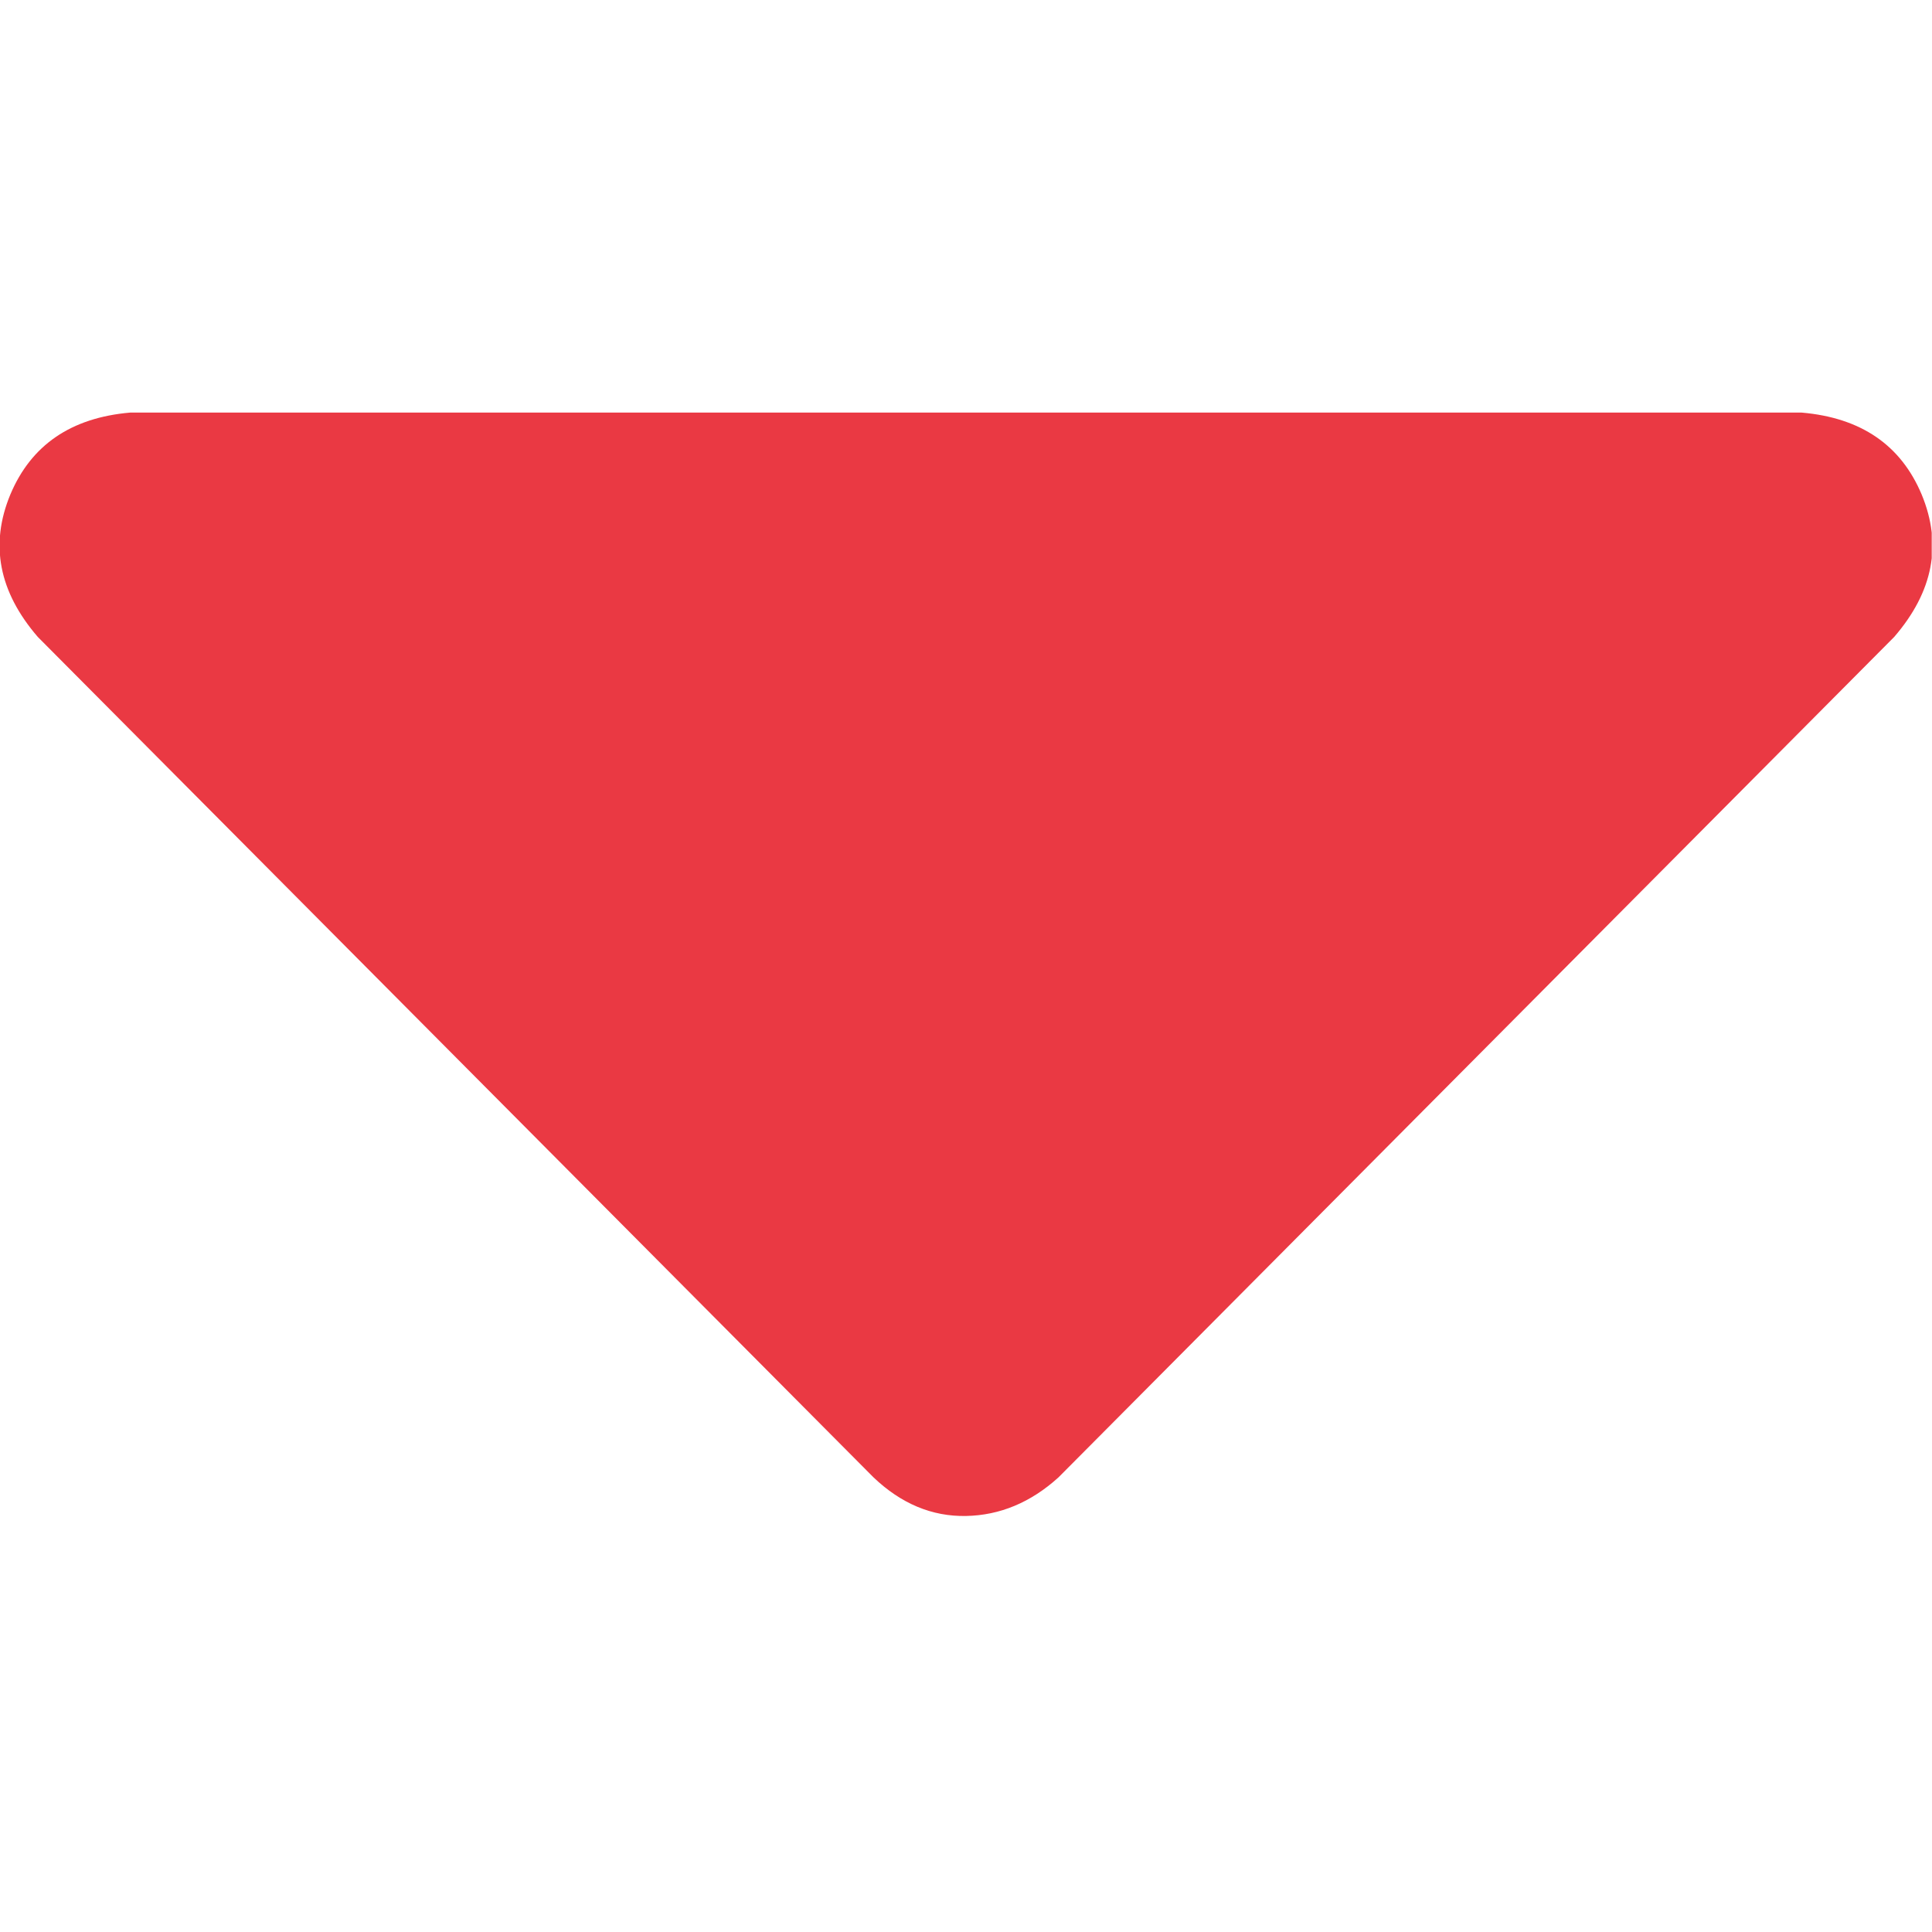 <svg width="9" height="9" viewBox="0 0 9 9" fill="none" xmlns="http://www.w3.org/2000/svg">
<g clip-path="url(#clip0_16301_8881)">
<path d="M8.393 1.922C8.071 1.922 6.773 1.922 4.5 1.922H0.606C0.331 1.946 0.145 2.073 0.048 2.304C-0.048 2.536 -0.006 2.756 0.176 2.967L4.069 6.882C4.198 7.005 4.342 7.065 4.5 7.062C4.658 7.059 4.802 6.999 4.931 6.882L8.824 2.967C9.006 2.756 9.048 2.536 8.952 2.304C8.855 2.073 8.669 1.946 8.393 1.922Z" fill="#EA3943"/>
</g>
<defs>
<clipPath id="clip0_16301_8881">
<rect width="8.41" height="8.4" fill="white" transform="matrix(1.07 0 0 -1.07 0 8.989)"/>
</clipPath>
</defs>
</svg>
